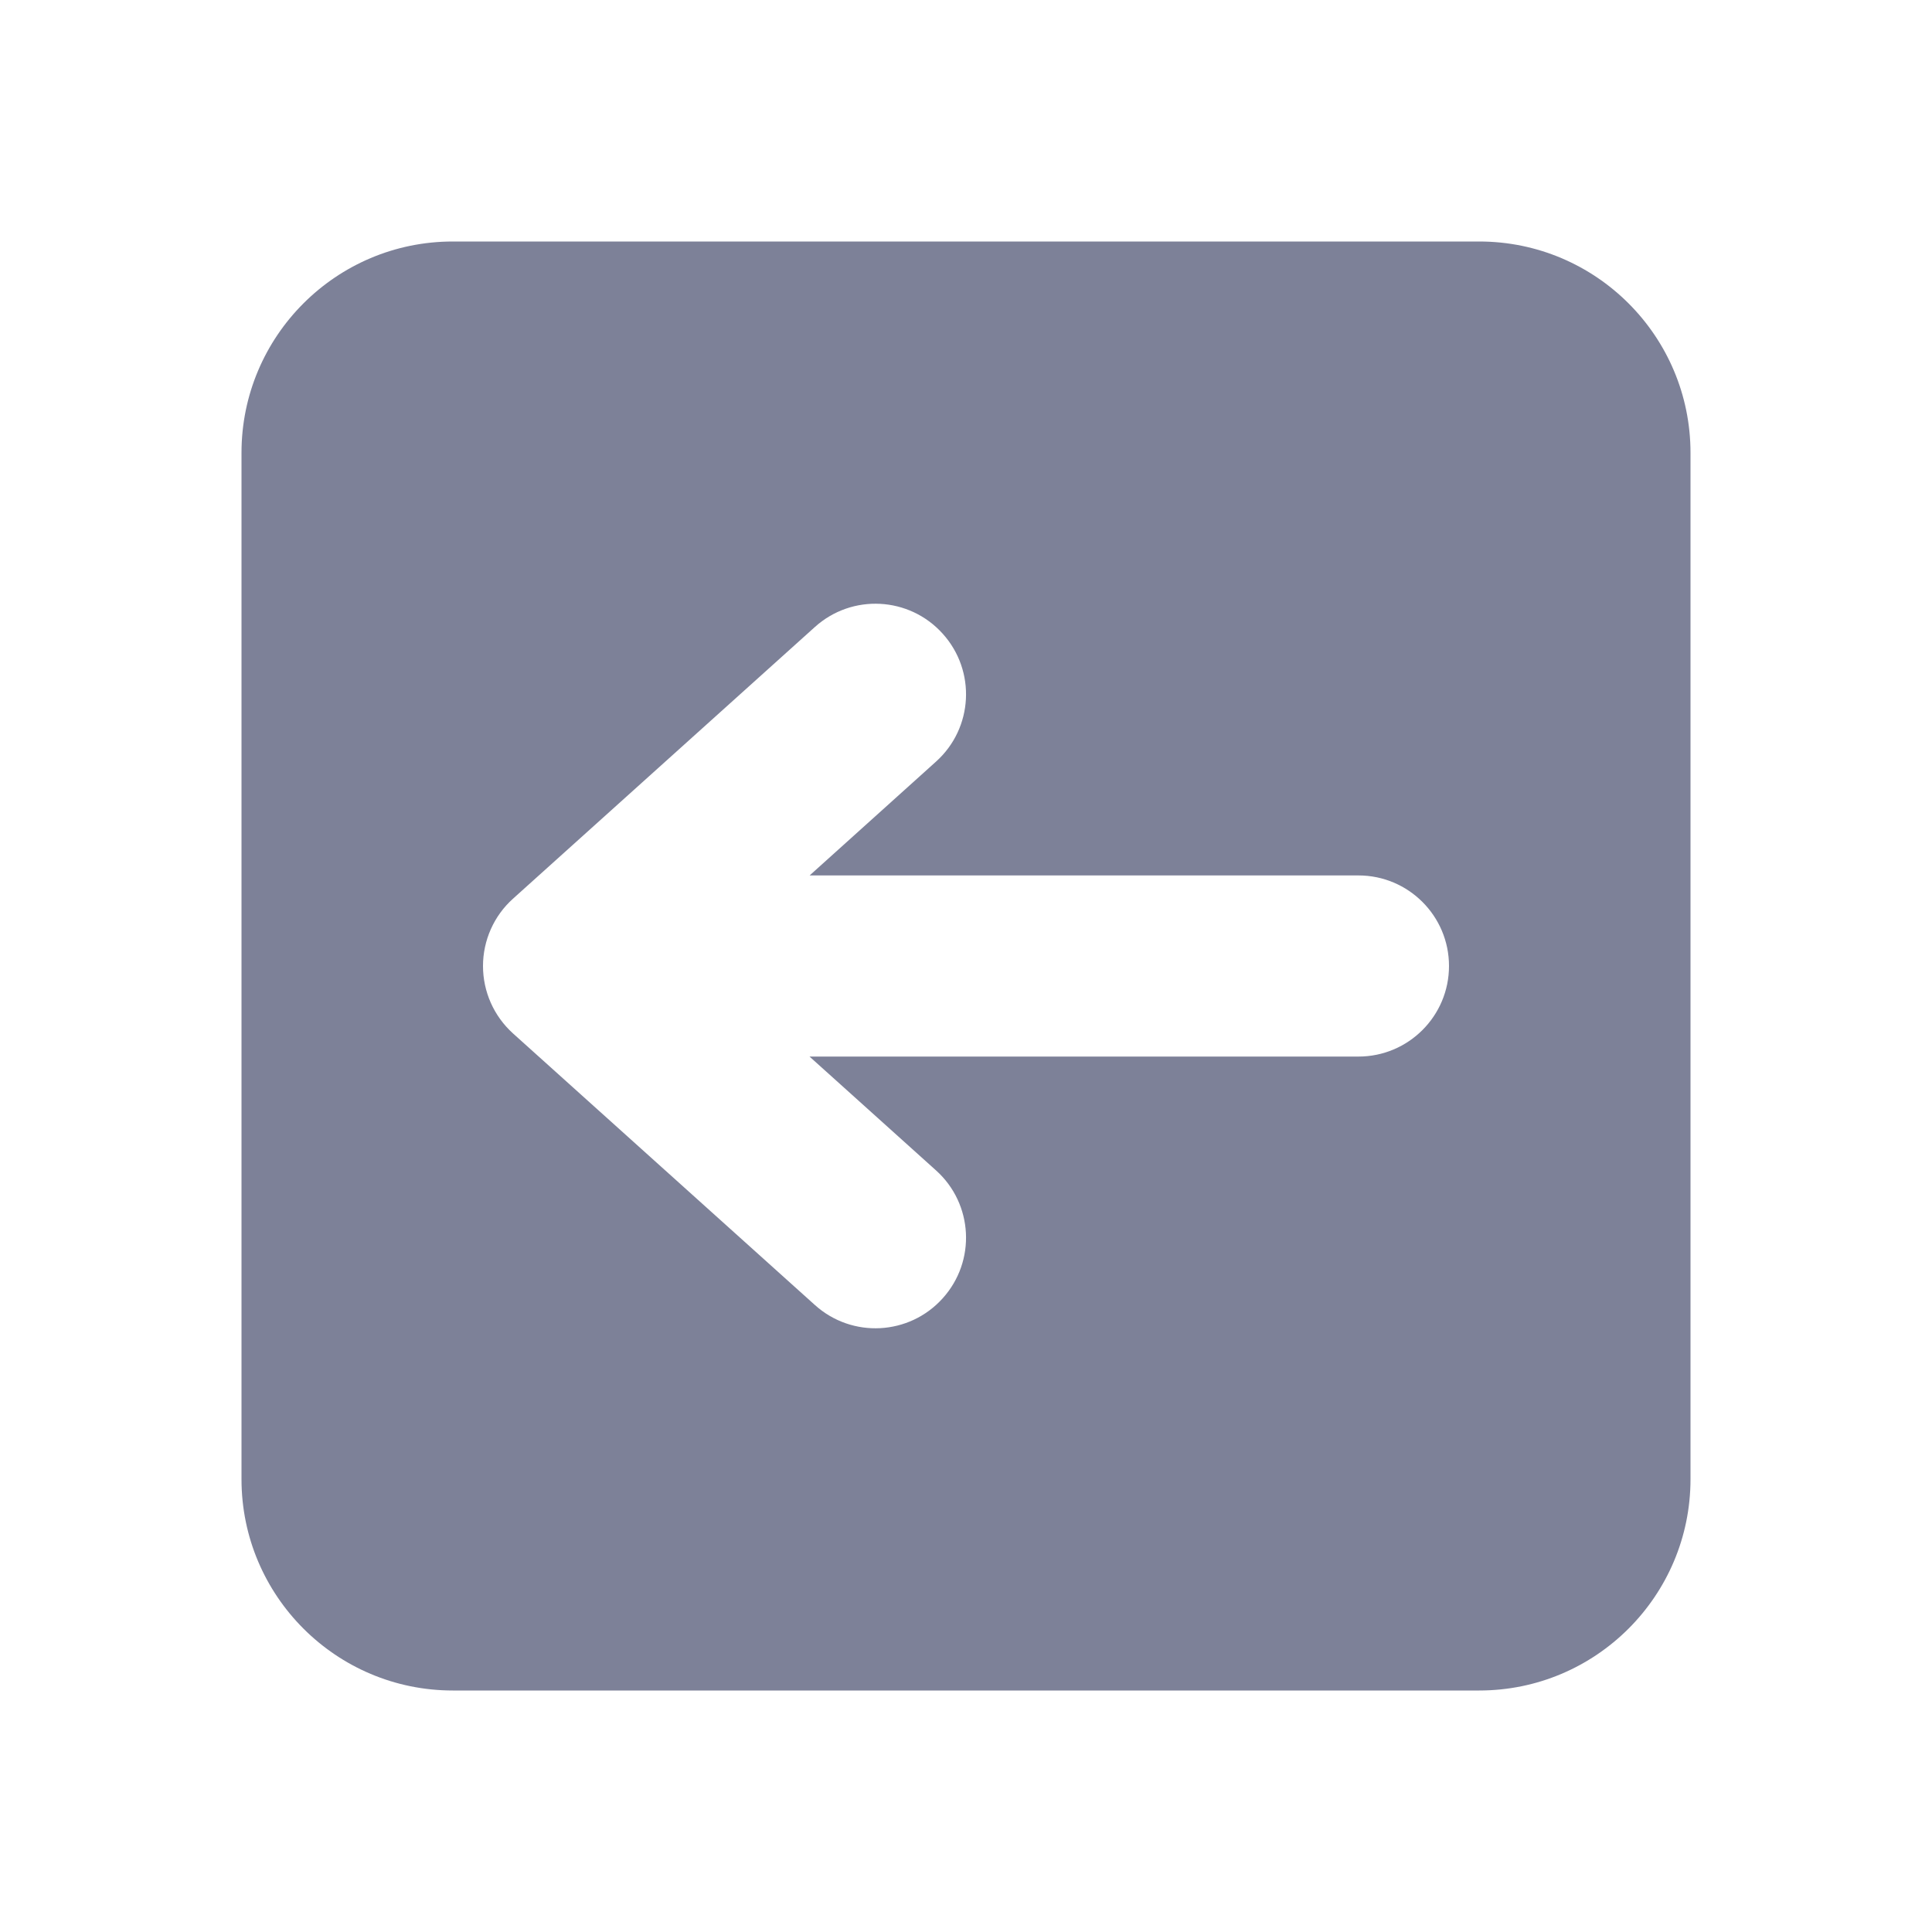 <svg width="16" height="16" viewBox="0 0 16 16" fill="none" xmlns="http://www.w3.org/2000/svg">
<path fill-rule="evenodd" clip-rule="evenodd" d="M2 3.75C2 2.784 2.784 2 3.75 2H12.25C13.216 2 14 2.784 14 3.75V12.25C14 13.216 13.216 14 12.25 14H3.75C2.784 14 2 13.216 2 12.25V3.75ZM7.807 5.248C8.085 5.556 8.06 6.03 7.752 6.307L6.705 7.25H11.25C11.664 7.25 12 7.586 12 8C12 8.414 11.664 8.75 11.25 8.75H6.704L7.752 9.693C8.06 9.97 8.085 10.444 7.807 10.752C7.53 11.06 7.056 11.085 6.748 10.807L4.248 8.558C4.09 8.415 4 8.213 4 8C4 7.788 4.09 7.585 4.248 7.443L6.748 5.193C7.056 4.915 7.53 4.94 7.807 5.248Z" fill="#7D8198"/>
</svg>
